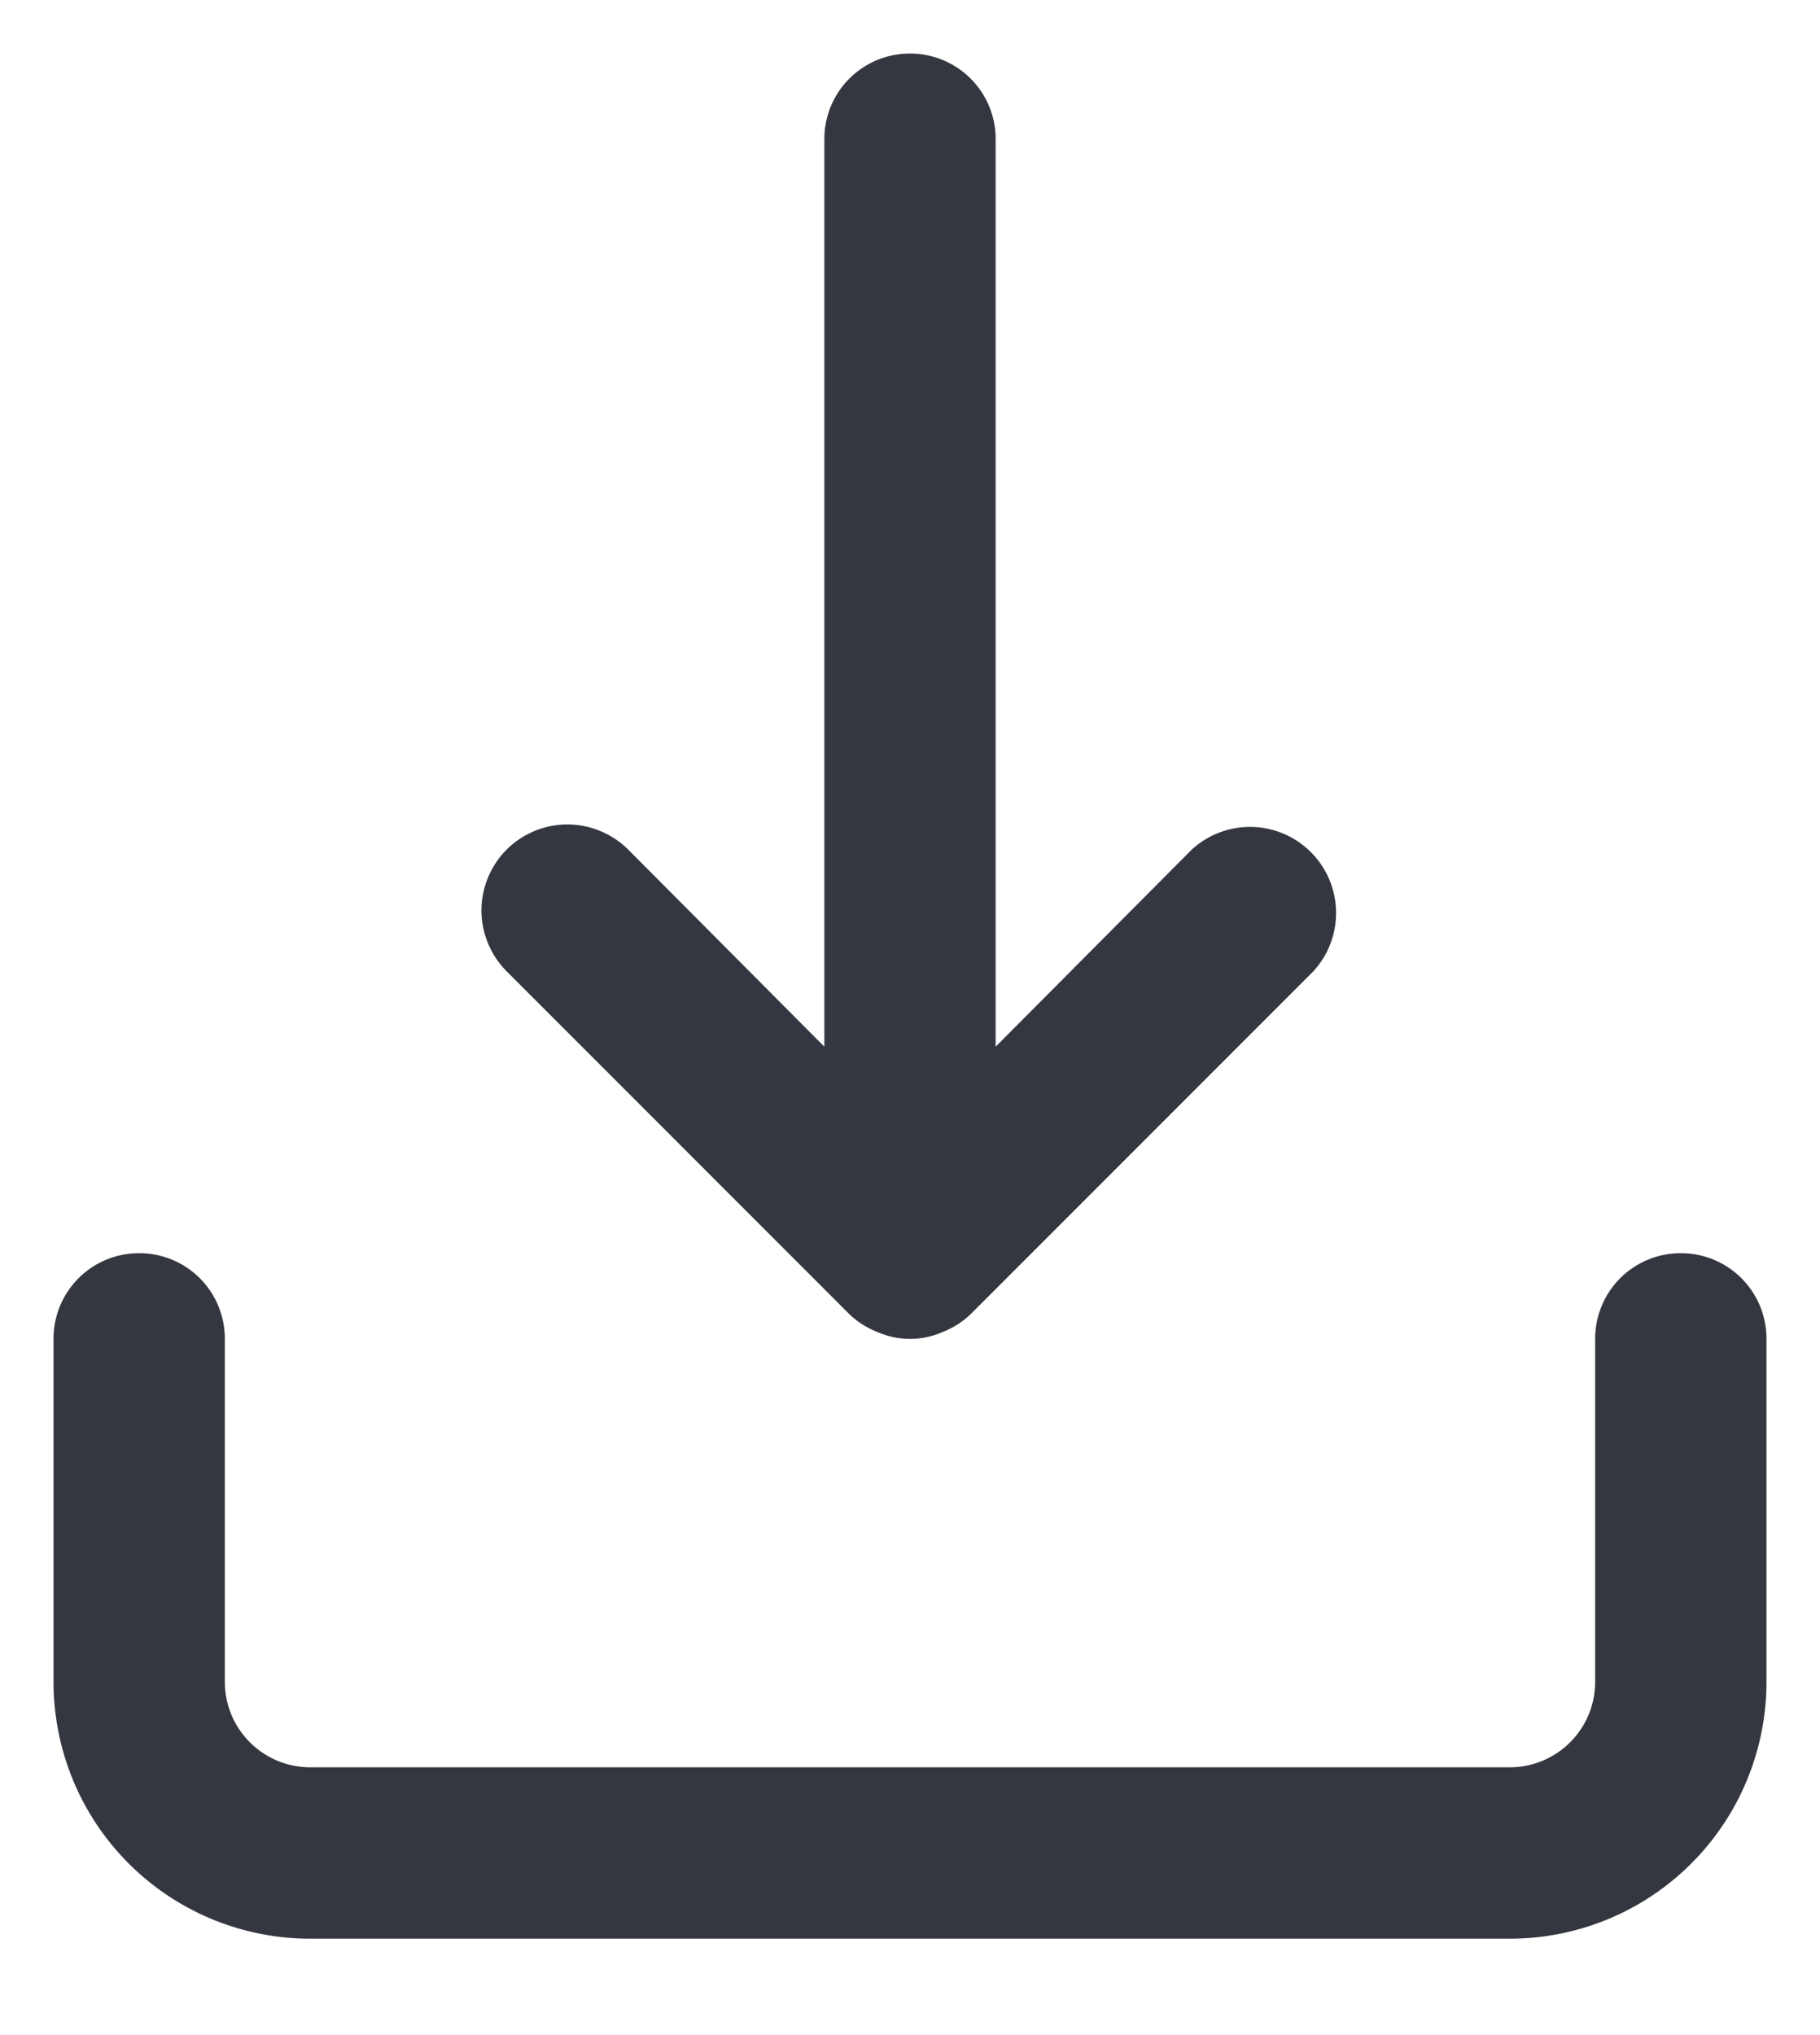 <svg width="17" height="19" viewBox="0 0 17 19" xmlns="http://www.w3.org/2000/svg">
    <path d="M15.7 11.7a.798.798 0 0 0-.8.8v3.2a.798.798 0 0 1-.8.8H2.9a.798.798 0 0 1-.8-.8v-3.2a.798.798 0 0 0-.8-.8.798.798 0 0 0-.8.8v3.2a2.397 2.397 0 0 0 2.4 2.4h11.2a2.397 2.397 0 0 0 2.4-2.4v-3.2a.798.798 0 0 0-.8-.8zm-7.768.568c.076.073.166.13.264.168a.751.751 0 0 0 .608 0 .803.803 0 0 0 .264-.168l3.2-3.2a.804.804 0 0 0-1.136-1.136L9.3 9.772V1.3a.798.798 0 0 0-.8-.8.798.798 0 0 0-.8.8v8.472l-1.832-1.84a.811.811 0 0 0-.568-.235.809.809 0 0 0-.568.235.811.811 0 0 0-.235.568.809.809 0 0 0 .235.568l3.2 3.2z" fill="#353740" fill-rule="nonzero"/>
</svg>
